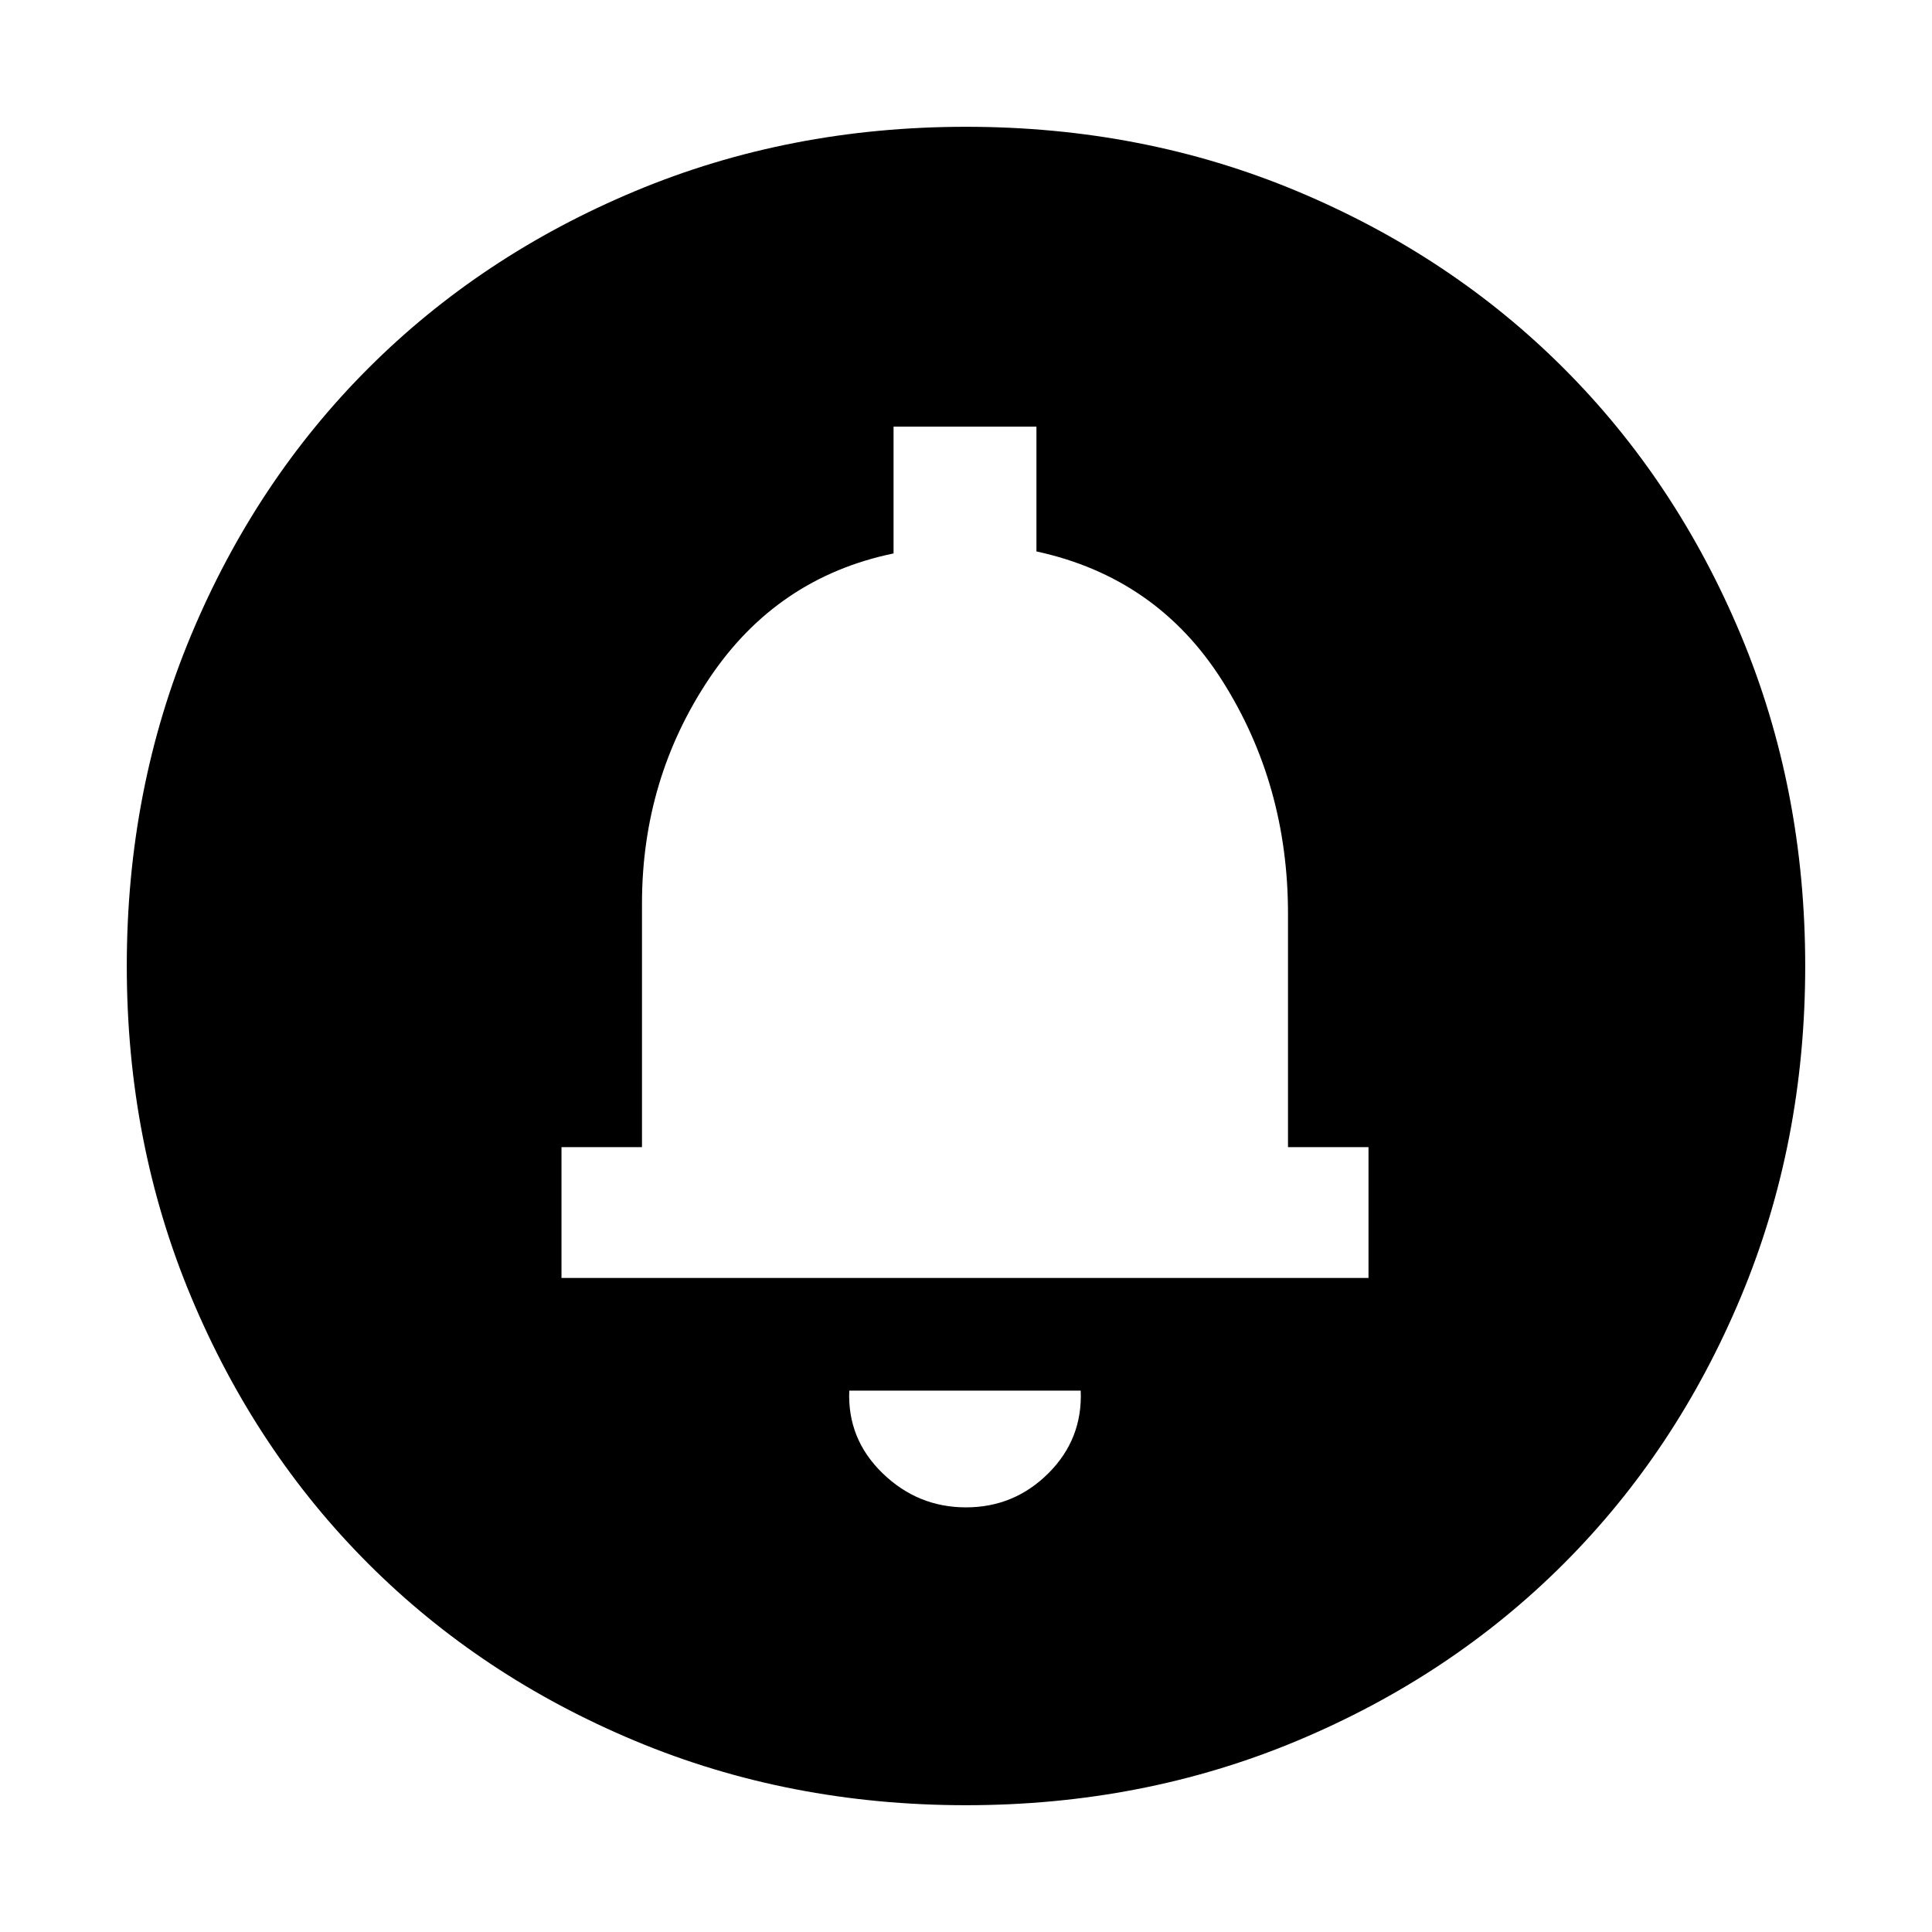 <svg xmlns="http://www.w3.org/2000/svg" height="48" width="48"><path d="M24 37.45q1.2 0 2.05-.85.85-.85.8-2.05H21.1q-.05 1.2.825 2.05.875.85 2.075.85Zm-10.05-5.7H34V28.5h-2v-5.8q0-3.2-1.625-5.775T25.75 13.7v-3.1H22.2v3.15q-2.9.6-4.575 3.1-1.675 2.5-1.675 5.6v6.05h-2ZM24 44.85q-4.4 0-8.225-1.6-3.825-1.6-6.625-4.4-2.8-2.8-4.4-6.625Q3.15 28.4 3.15 24q0-4.4 1.6-8.225 1.6-3.825 4.4-6.625 2.8-2.8 6.625-4.4Q19.6 3.15 24 3.15q4.4 0 8.225 1.6 3.825 1.6 6.625 4.4 2.8 2.8 4.4 6.625 1.6 3.825 1.6 8.225 0 4.4-1.6 8.225-1.6 3.825-4.4 6.625-2.8 2.8-6.625 4.4-3.825 1.6-8.225 1.6Zm0-22.15Z"/></svg>